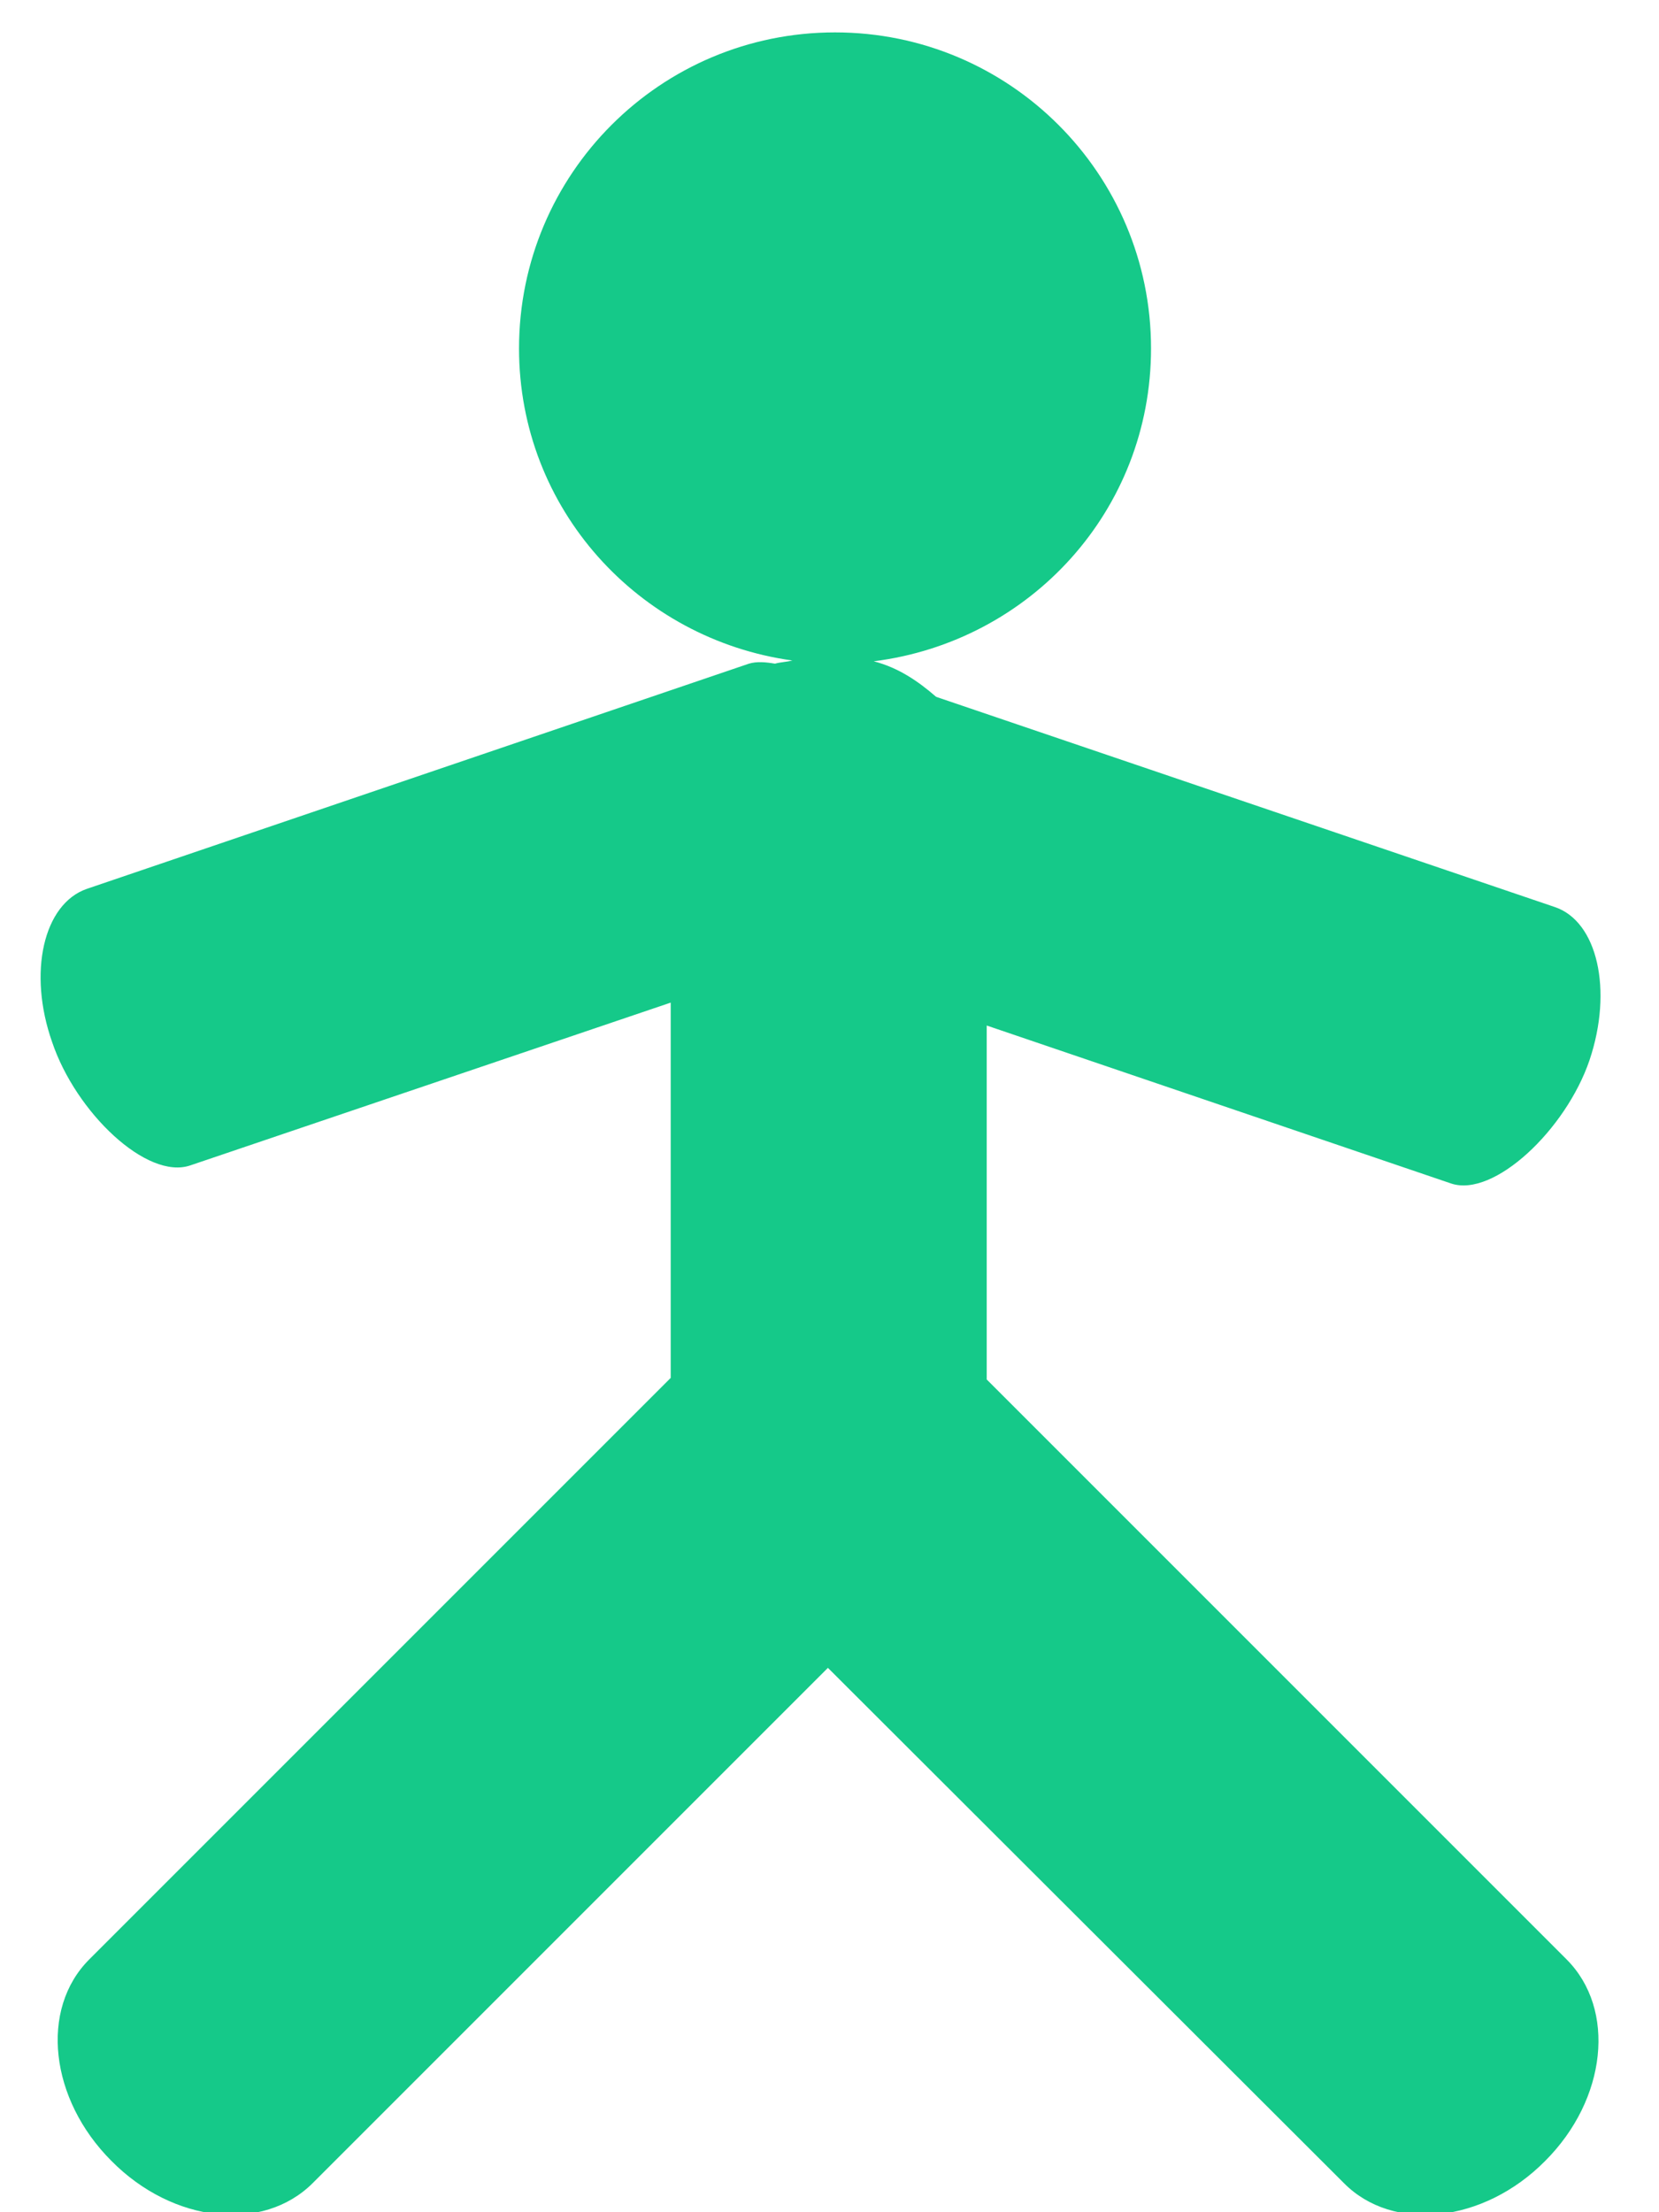 <?xml version="1.0" encoding="utf-8"?>
<svg xmlns="http://www.w3.org/2000/svg"
	xmlns:xlink="http://www.w3.org/1999/xlink"
	width="21px" height="28px" viewBox="0 0 21 28">
<filter filterUnits="objectBoundingBox" x="0.00" y="0.00" width="100.00" height="100.00" id="filter0">
<feImage x="0" y="0" width="21" height="28" preserveApectRatio="none" xlink:href="#symbol0"/>
<feComposite in="grImage1" in2="SourceAlpha" operator="in" result="grOverlay1"/>
<feBlend in="grOverlay1" in2="SourceGraphic" mode="normal" result="gradientOverlay1"/>
</filter>
<linearGradient id="linear_PSgrad_0" x1="50%" y1="100%" x2="50%" y2="0%">
    <stop offset="0%" stop-color="rgb(147,33,145)" stop-opacity="1" />
    <stop offset="100%" stop-color="rgb(255,55,109)" stop-opacity="1" />
</linearGradient>

<defs>
<rect x="0" y="0" width="21" height="28" id="symbol0" fill="url(#linear_PSgrad_0)"/></defs>
<path fillRule="evenodd" d="M 20.12 13.42C 19.82 14.3 18.91 15.16 18.37 14.98 18.37 14.98 12.49 12.98 12.49 12.98 12.49 12.98 12.49 17.46 12.49 17.46 12.49 17.46 19.83 24.8 19.83 24.8 20.46 25.43 20.34 26.57 19.56 27.35 18.78 28.14 17.63 28.26 17.01 27.63 17.01 27.63 10.48 21.11 10.48 21.11 10.48 21.11 3.96 27.63 3.96 27.63 3.33 28.26 2.19 28.14 1.41 27.35 0.63 26.57 0.5 25.43 1.13 24.8 1.13 24.8 8.49 17.44 8.49 17.44 8.49 17.44 8.49 12.69 8.49 12.69 8.49 12.69 2.41 14.75 2.41 14.75 1.86 14.94 0.96 14.08 0.66 13.19 0.35 12.31 0.55 11.44 1.1 11.25 1.1 11.25 9.48 8.4 9.48 8.4 9.58 8.37 9.69 8.38 9.81 8.4 9.88 8.38 9.95 8.38 10.03 8.36 8.08 8.09 6.57 6.44 6.57 4.41 6.57 2.2 8.36 0.41 10.57 0.41 12.78 0.41 14.57 2.2 14.57 4.41 14.57 6.46 13.04 8.12 11.06 8.37 11.37 8.45 11.62 8.62 11.85 8.82 11.85 8.82 19.68 11.48 19.68 11.48 20.22 11.66 20.42 12.53 20.12 13.42Z" fill="rgb(21,201,137)" filter="url(#filter0)"/></svg>